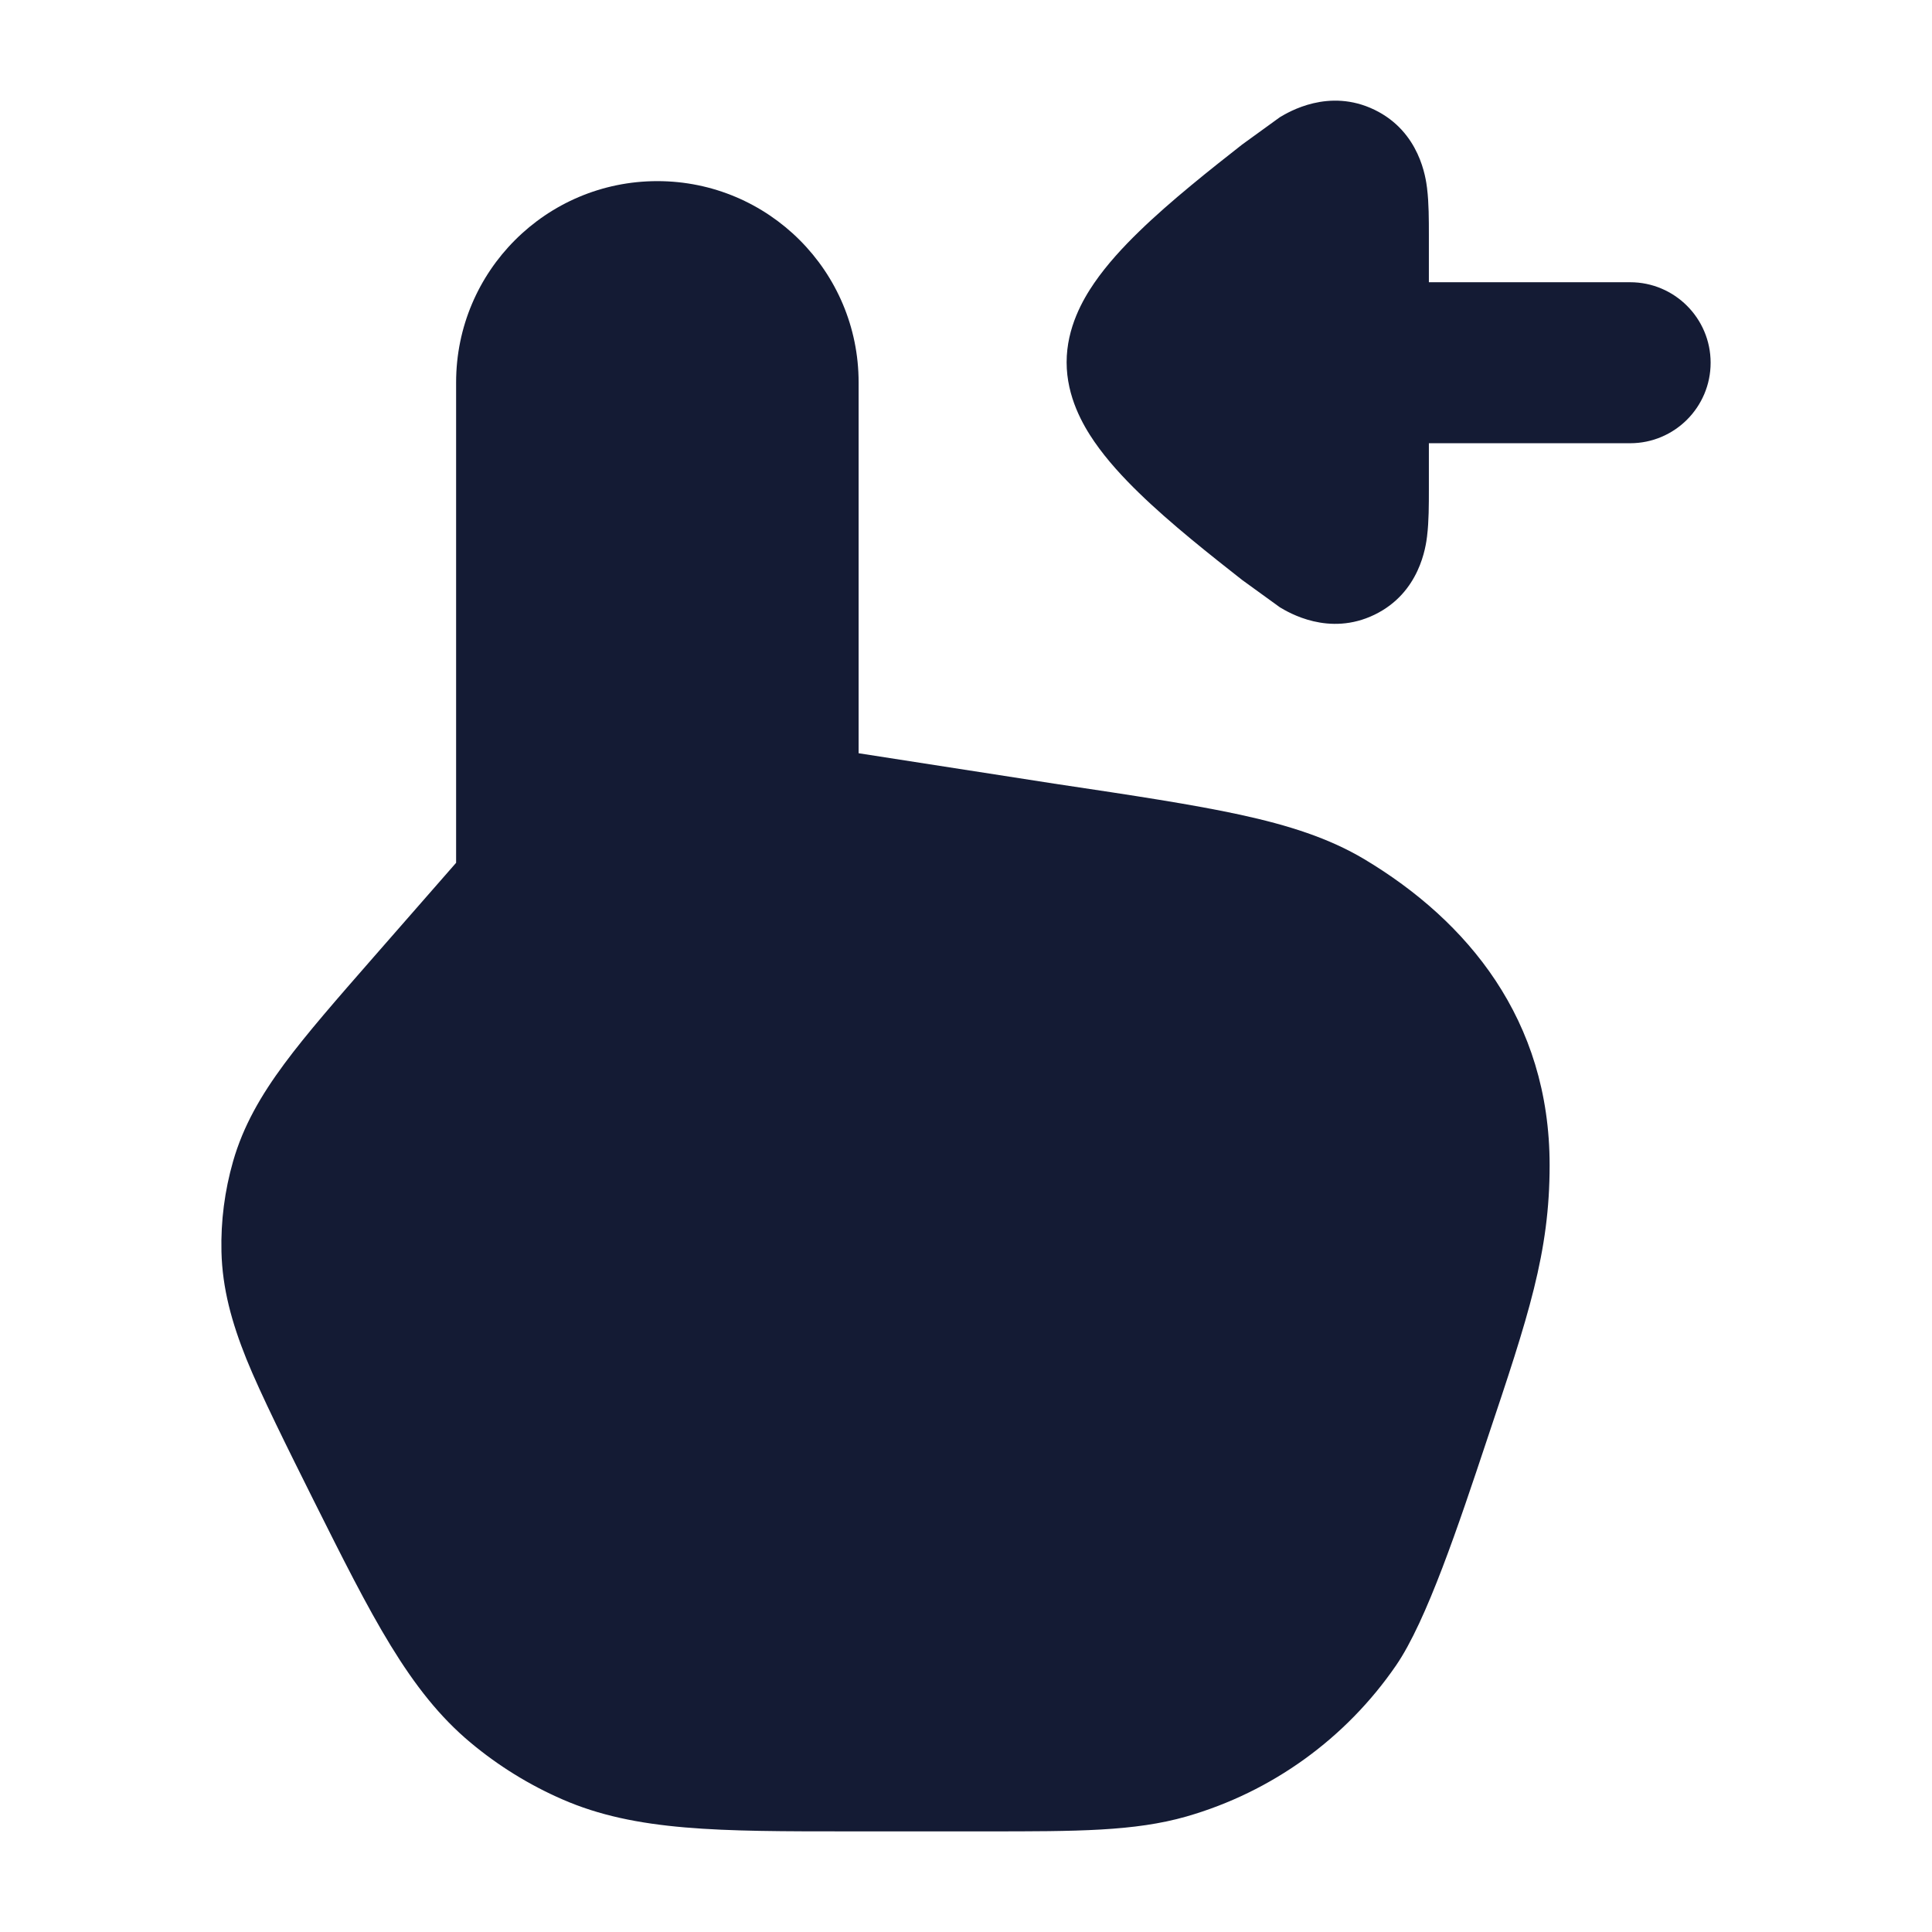 <svg width="24" height="24" viewBox="0 0 24 24" fill="none" xmlns="http://www.w3.org/2000/svg">
<path d="M5.666 10.718V4.75C5.666 3.369 6.785 2.25 8.166 2.25C9.547 2.25 10.666 3.369 10.666 4.75V9.357L13.104 9.736L13.108 9.736L13.131 9.74C14.073 9.881 14.816 9.993 15.407 10.121C16.008 10.252 16.509 10.411 16.951 10.675C18.228 11.44 19.25 12.663 19.25 14.474C19.25 15.561 18.988 16.345 18.473 17.882L18.473 17.882C18.119 18.945 17.722 20.136 17.342 20.689C16.718 21.597 15.798 22.261 14.739 22.565C14.094 22.75 13.376 22.75 12.256 22.75L10.554 22.75C8.939 22.75 7.897 22.751 6.985 22.352C6.574 22.173 6.191 21.936 5.846 21.648C5.082 21.011 4.617 20.079 3.894 18.634C3.583 18.01 3.237 17.318 3.061 16.882C2.879 16.429 2.762 16.006 2.751 15.548C2.742 15.169 2.791 14.792 2.895 14.428C3.021 13.988 3.241 13.608 3.532 13.215C3.811 12.838 4.186 12.41 4.645 11.885L5.666 10.718Z" fill="#141B34"/>
<path d="M20.25 5.506C20.802 5.506 21.25 5.058 21.25 4.506C21.25 3.954 20.802 3.506 20.25 3.506L17.75 3.506L17.75 2.912C17.75 2.736 17.75 2.52 17.728 2.344L17.728 2.341C17.712 2.214 17.64 1.638 17.075 1.364C16.508 1.089 16.008 1.391 15.899 1.456L15.431 1.795C15.055 2.09 14.541 2.495 14.15 2.876C13.954 3.066 13.753 3.283 13.594 3.514C13.453 3.719 13.25 4.069 13.25 4.5C13.25 4.931 13.453 5.281 13.594 5.486C13.753 5.717 13.954 5.934 14.15 6.124C14.541 6.505 15.055 6.91 15.431 7.205L15.899 7.544C16.008 7.609 16.508 7.911 17.075 7.636C17.64 7.362 17.712 6.786 17.728 6.659L17.728 6.656C17.75 6.48 17.75 6.264 17.75 6.088L17.75 5.506L20.25 5.506Z" fill="#141B34"/>
</svg>
